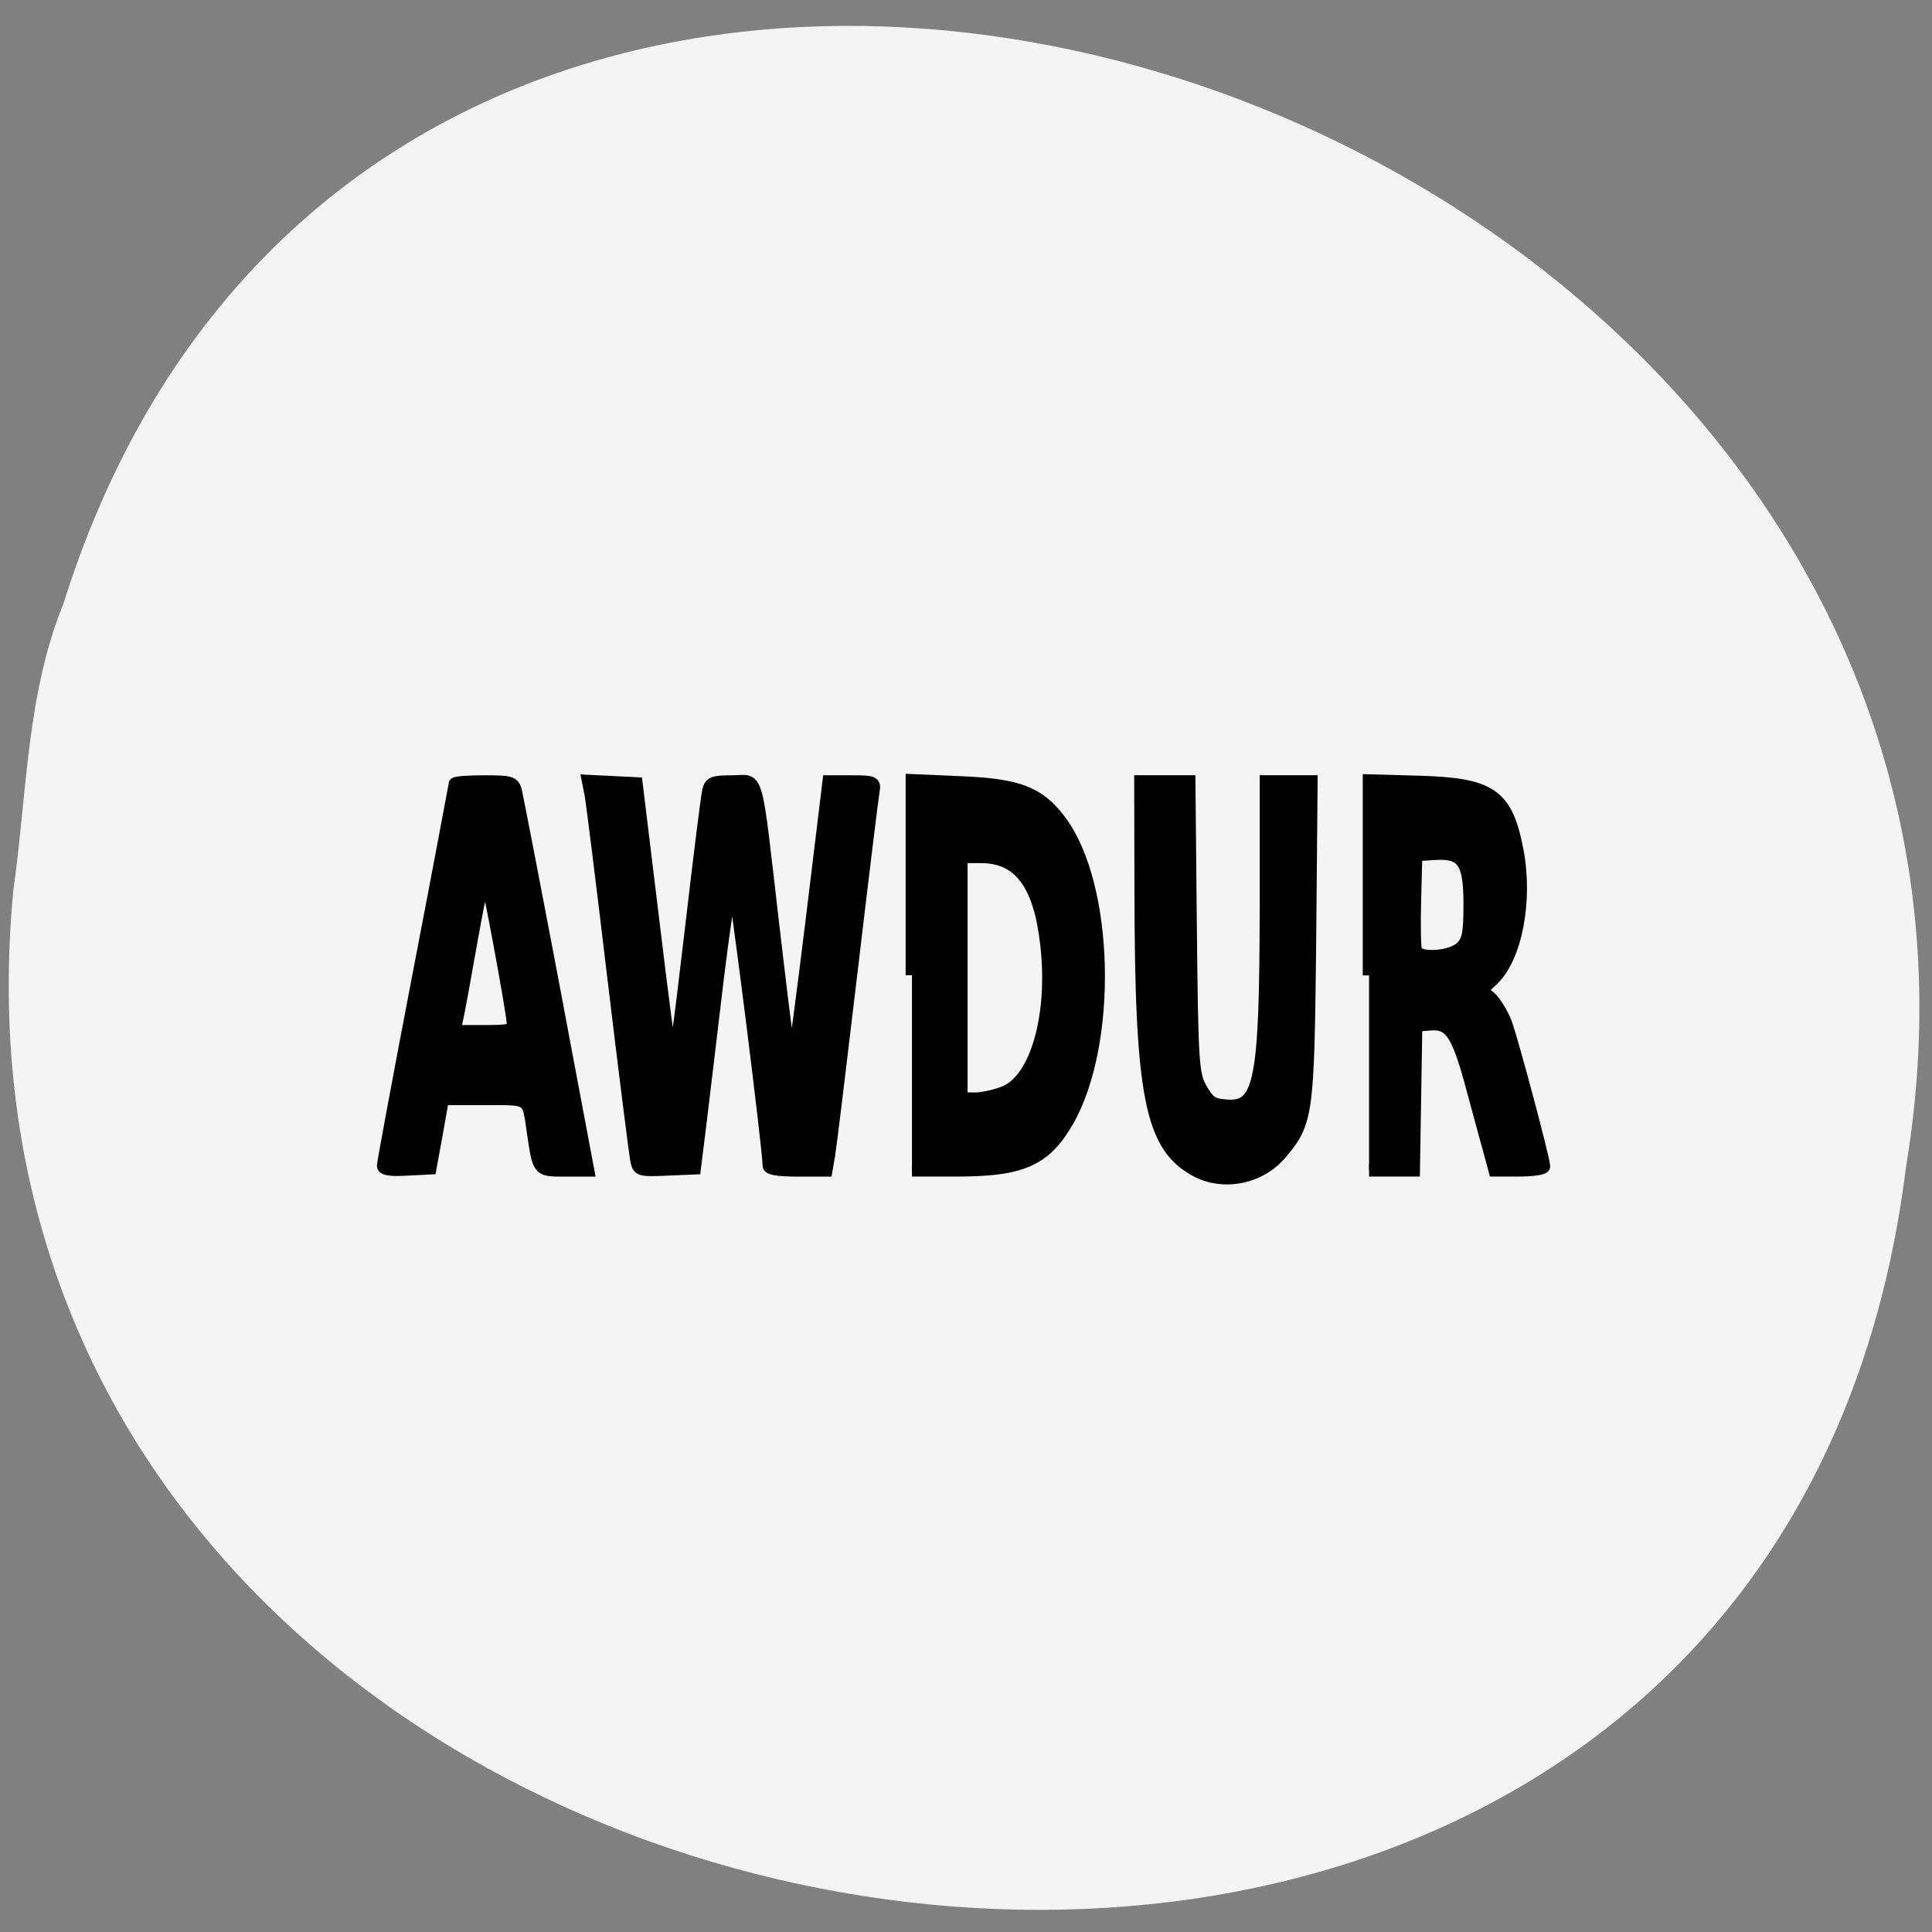 <svg xmlns="http://www.w3.org/2000/svg" viewBox="0 0 32 32"><rect x="0" y="0" width="32" height="32" fill="#808080" stroke="none"/><path d="m 0.223 14.727 c -1.828 18.93 28.957 24.02 31.348 4.59 c 2.965 -17.871 -24.941 -27.08 -30.52 -9.32 c -0.613 1.504 -0.602 3.145 -0.828 4.73" fill="#f4f4f4"/><g stroke="#000" stroke-width="1.676" transform="scale(0.125)"><path d="m 181.41 129.25 v -25.813 l 6.719 0.188 c 9.469 0.281 11.5 1.719 12.906 9.06 c 1.281 6.688 -0.188 14.281 -3.344 17.188 c -1.469 1.344 -1.469 1.344 -0.281 2.281 c 0.625 0.531 1.563 2.063 2.094 3.375 c 0.875 2.406 5.063 18.06 5.063 19.03 c 0 0.281 -1.469 0.5 -3.25 0.5 h -3.25 l -0.531 -1.969 c -0.313 -1.094 -1.375 -5.03 -2.375 -8.719 c -2 -7.469 -2.938 -8.906 -5.719 -8.656 l -1.813 0.156 l -0.313 19.19 h -5.906 m 12.219 -29.5 c 0.938 -0.906 1.125 -1.906 1.125 -5.719 c 0 -5.688 -0.875 -6.969 -4.719 -6.719 l -2.406 0.156 l -0.156 6 c -0.094 3.313 -0.031 6.344 0.125 6.719 c 0.5 1.156 4.75 0.844 6.03 -0.438"/><path d="m 50.781 154.47 c 0 -0.375 2.125 -11.844 4.75 -25.5 c 2.625 -13.625 4.75 -24.938 4.75 -25.09 c 0 -0.188 1.719 -0.313 3.844 -0.313 c 3.5 0 3.875 0.094 4.188 1.188 c 0.156 0.656 2.406 12.219 4.969 25.75 l 4.625 24.563 h -3.094 c -3.469 0 -3.406 0.094 -4.156 -5 c -0.688 -4.75 -0.313 -4.469 -6.469 -4.469 h -5.531 l -0.813 4.594 l -0.844 4.594 l -3.094 0.156 c -2.188 0.125 -3.125 -0.031 -3.125 -0.469 m 17.219 -18.719 c -0.031 -1.531 -3.375 -19.594 -3.688 -19.875 c -0.156 -0.125 -1 3.844 -1.875 8.813 c -0.875 5 -1.75 9.75 -1.938 10.531 l -0.313 1.438 h 3.906 c 3.344 0 3.906 -0.125 3.906 -0.906"/><path d="m 84.38 153.91 c -0.156 -0.688 -1.531 -11.5 -3.03 -24.06 c -1.5 -12.594 -2.875 -23.656 -3.063 -24.594 l -0.344 -1.75 l 6.375 0.313 l 2.188 18 c 1.188 9.906 2.281 18.281 2.438 18.656 c 0.406 1.063 0.844 -2 2.813 -18.781 c 1 -8.656 1.969 -16.281 2.125 -16.938 c 0.25 -1.031 0.656 -1.188 3.156 -1.188 c 3.5 0 2.938 -2.031 5.406 19.19 c 1.813 15.531 2.219 18.438 2.656 18.06 c 0.094 -0.125 1.219 -8.531 2.469 -18.719 l 2.25 -18.531 h 3.063 c 2.844 0 3.03 0.094 2.844 1.188 c -0.125 0.656 -1.438 11.344 -2.906 23.781 c -1.469 12.406 -2.813 23.469 -3 24.563 l -0.344 1.969 h -3.813 c -2.656 0 -3.813 -0.219 -3.781 -0.656 c 0.031 -1.906 -4.438 -37.5 -4.781 -37.844 c -0.219 -0.25 -1.125 5.781 -2.063 13.375 c -0.906 7.594 -1.938 16.313 -2.313 19.344 l -0.688 5.5 l -3.688 0.156 c -3.438 0.156 -3.719 0.094 -3.969 -1.031"/><path d="m 120.84 129.22 v -25.813 l 6.469 0.281 c 7.688 0.313 10.375 1.375 13.156 5.094 c 6.375 8.5 6.875 29.5 0.969 39.781 c -2.969 5.125 -6 6.5 -14.625 6.5 h -5.969 m 12.313 -10.344 c 4.219 -1.781 6.625 -10.313 5.5 -19.75 c -0.906 -7.875 -3.594 -11.438 -8.656 -11.438 h -2.625 v 32.06 h 1.844 c 1 0 2.781 -0.406 3.938 -0.875"/><path d="m 158.47 155.09 c -5.969 -3.219 -7.281 -9.875 -7.313 -37.22 l -0.031 -14.313 h 6.438 l 0.188 19.313 c 0.188 18.06 0.281 19.438 1.375 21.406 c 1.031 1.813 1.5 2.125 3.406 2.25 c 4.5 0.344 5.188 -3.188 5.219 -26.28 v -16.688 h 6 l -0.188 21.16 c -0.25 23 -0.375 23.969 -3.844 28.09 c -2.75 3.281 -7.594 4.25 -11.25 2.281"/></g></svg>